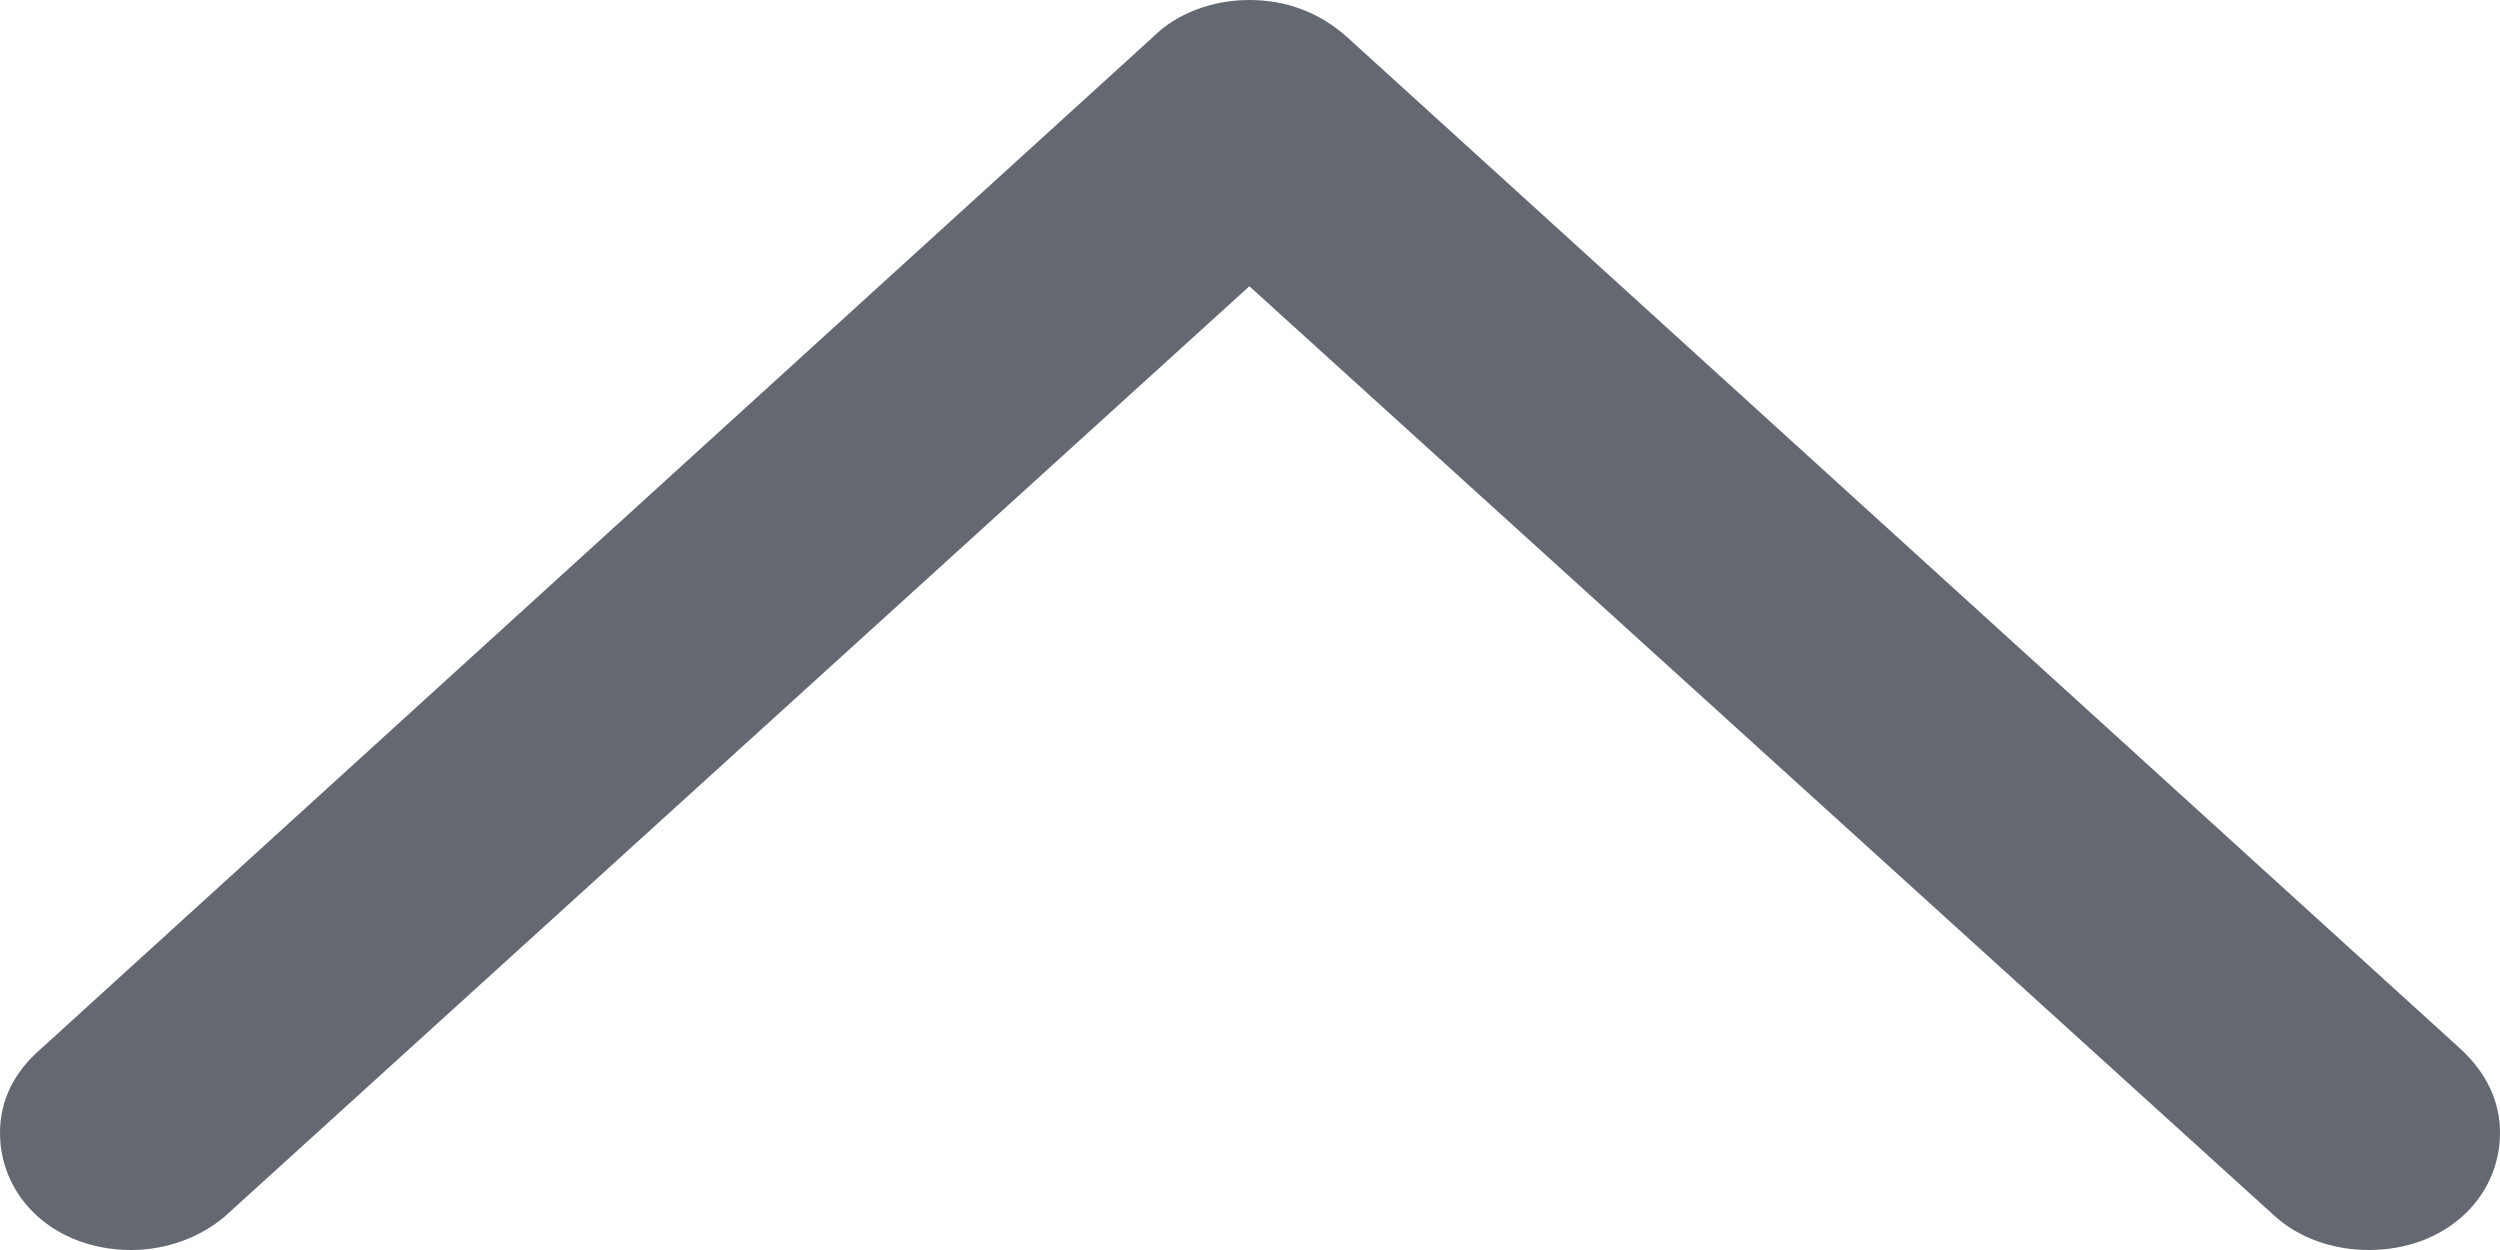 <svg width="12" height="6" viewBox="0 0 12 6" fill="none" xmlns="http://www.w3.org/2000/svg">
<path d="M5.997 0C5.824 0 5.651 0.061 5.534 0.178L0.187 5.043C0.069 5.147 0 5.282 0 5.436C0 5.755 0.269 6 0.629 6C0.801 6 0.96 5.939 1.078 5.84L5.997 1.374L10.922 5.84C11.033 5.939 11.192 6 11.371 6C11.731 6 12 5.755 12 5.436C12 5.282 11.931 5.147 11.813 5.037L6.466 0.178C6.335 0.061 6.176 0 5.997 0Z" fill="#646871"/>
</svg>

